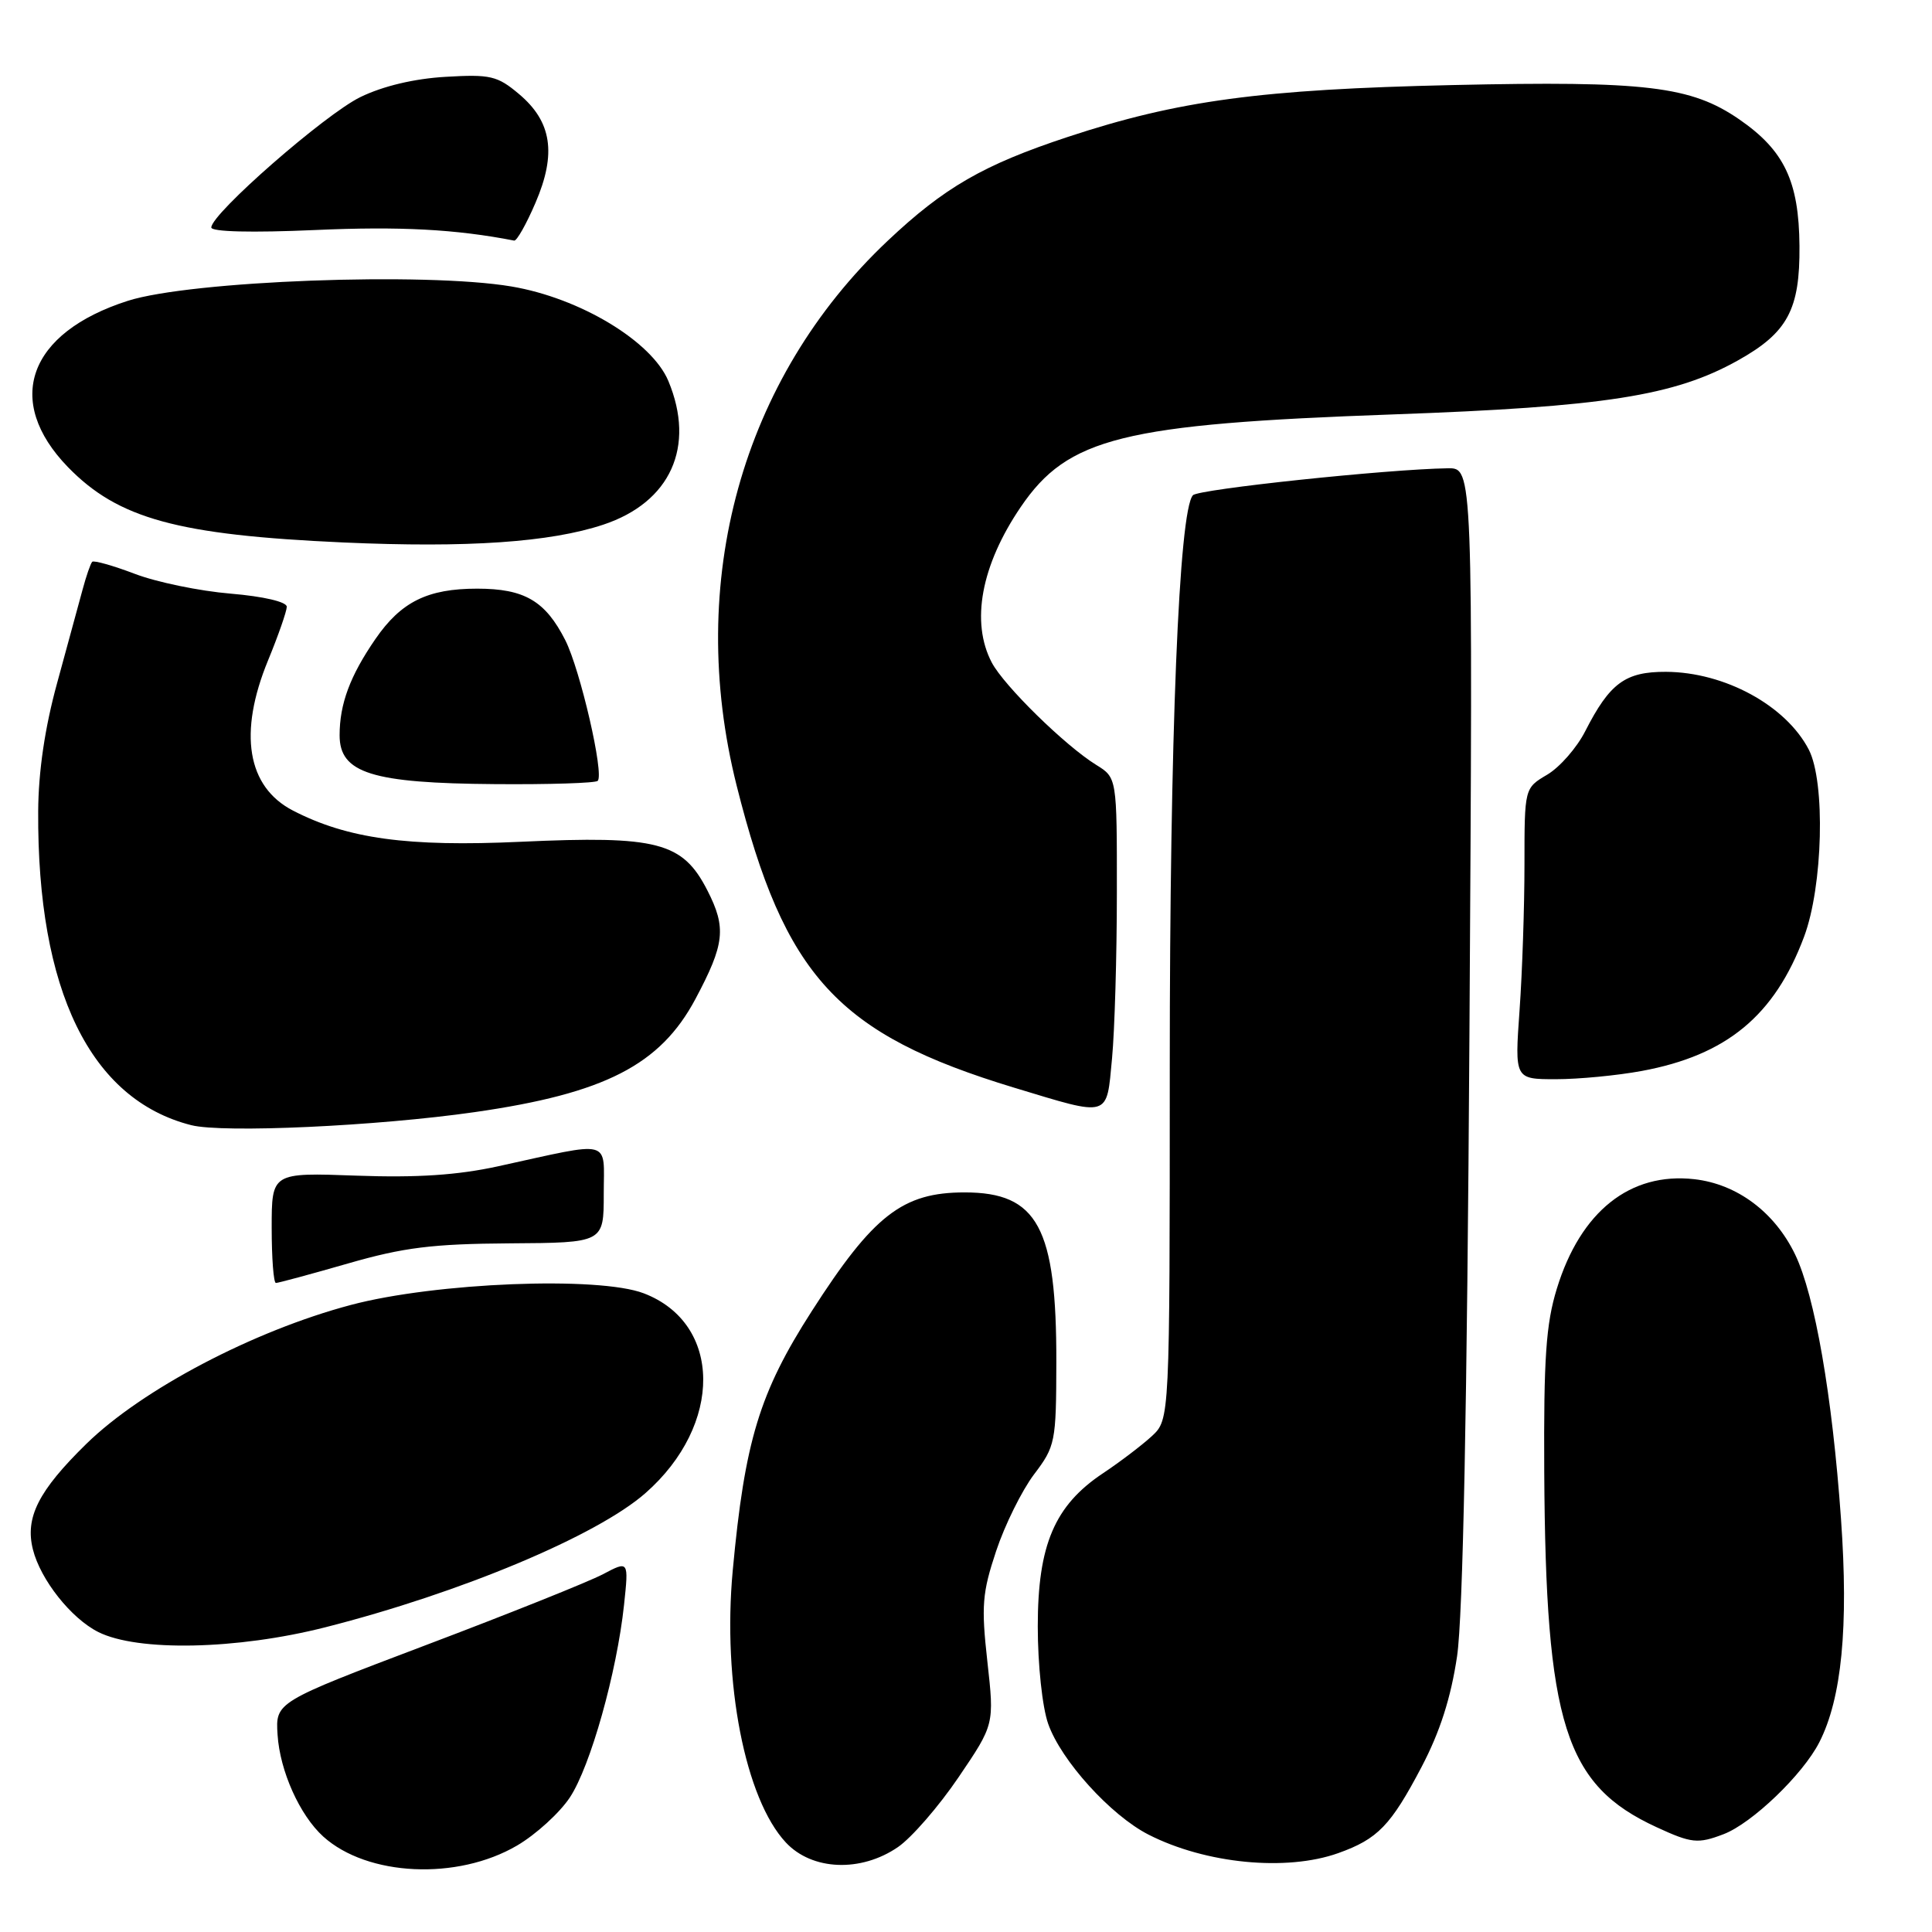 <?xml version="1.0" encoding="UTF-8" standalone="no"?>
<!DOCTYPE svg PUBLIC "-//W3C//DTD SVG 1.1//EN" "http://www.w3.org/Graphics/SVG/1.1/DTD/svg11.dtd" >
<svg xmlns="http://www.w3.org/2000/svg" xmlns:xlink="http://www.w3.org/1999/xlink" version="1.1" viewBox="0 0 256 256">
 <g >
 <path fill="currentColor"
d=" M 68.52 244.54 C 71.01 243.08 74.15 240.22 75.51 238.17 C 78.24 234.04 81.73 221.62 82.69 212.64 C 83.31 206.79 83.31 206.79 79.90 208.59 C 78.03 209.58 67.50 213.80 56.50 217.96 C 36.50 225.54 36.50 225.54 36.78 229.87 C 37.09 234.68 39.72 240.53 42.83 243.35 C 48.68 248.63 60.59 249.19 68.52 244.54 Z  M 118.98 244.75 C 120.79 243.51 124.40 239.35 127.01 235.50 C 131.76 228.50 131.76 228.50 130.83 220.15 C 130.01 212.79 130.15 211.06 131.99 205.53 C 133.14 202.07 135.40 197.51 137.01 195.37 C 139.84 191.64 139.95 191.10 139.97 180.50 C 140.00 162.64 137.50 158.00 127.82 158.00 C 119.60 158.00 115.73 161.00 107.54 173.77 C 100.63 184.54 98.68 190.95 97.09 208.12 C 95.72 222.92 98.74 238.37 104.13 244.14 C 107.60 247.86 114.07 248.12 118.98 244.75 Z  M 177.32 245.55 C 182.56 243.68 184.28 241.90 188.37 234.12 C 190.81 229.47 192.25 224.97 193.07 219.46 C 193.85 214.15 194.40 186.57 194.71 136.75 C 195.17 62.00 195.17 62.00 191.84 62.05 C 183.84 62.17 158.79 64.82 158.07 65.62 C 156.21 67.67 155.00 97.57 155.00 141.35 C 155.00 188.09 155.00 188.09 152.62 190.30 C 151.30 191.51 148.40 193.72 146.16 195.21 C 139.74 199.48 137.51 204.71 137.51 215.50 C 137.51 220.57 138.11 226.21 138.89 228.42 C 140.60 233.28 147.17 240.54 152.19 243.10 C 159.76 246.96 170.45 248.00 177.32 245.55 Z  M 228.38 243.04 C 232.14 241.61 238.89 235.14 241.07 230.86 C 244.04 225.04 244.96 215.57 243.94 201.24 C 242.79 184.95 240.48 171.66 237.86 166.22 C 235.15 160.61 230.17 156.89 224.51 156.25 C 216.00 155.29 209.43 160.52 206.29 170.75 C 204.85 175.43 204.54 179.94 204.62 195.00 C 204.81 228.46 207.36 236.52 219.50 242.11 C 224.13 244.25 224.98 244.34 228.38 243.04 Z  M 43.12 215.62 C 61.05 211.06 79.08 203.50 85.52 197.85 C 95.83 188.80 95.71 175.35 85.30 171.37 C 79.31 169.08 57.69 169.94 46.50 172.91 C 33.60 176.33 18.82 184.10 11.43 191.33 C 5.08 197.55 3.30 201.08 4.36 205.31 C 5.37 209.33 9.42 214.44 13.02 216.25 C 18.24 218.87 31.40 218.60 43.12 215.62 Z  M 46.10 167.42 C 53.49 165.29 57.30 164.82 67.54 164.75 C 80.00 164.67 80.00 164.67 80.00 158.20 C 80.00 150.83 81.35 151.18 66.00 154.54 C 60.64 155.71 55.29 156.07 47.25 155.78 C 36.00 155.37 36.00 155.37 36.00 162.69 C 36.00 166.71 36.25 170.00 36.56 170.00 C 36.87 170.00 41.17 168.84 46.10 167.42 Z  M 62.91 147.36 C 80.13 144.89 87.48 141.12 92.15 132.37 C 96.03 125.08 96.27 122.95 93.73 117.98 C 90.45 111.57 87.14 110.71 69.00 111.54 C 54.00 112.23 46.04 111.14 38.81 107.40 C 32.74 104.26 31.56 97.12 35.52 87.50 C 36.88 84.20 37.99 81.00 38.00 80.40 C 38.00 79.75 34.94 79.03 30.56 78.66 C 26.46 78.32 20.75 77.14 17.87 76.04 C 14.98 74.94 12.44 74.23 12.22 74.44 C 12.00 74.66 11.42 76.34 10.93 78.17 C 10.43 80.00 8.92 85.55 7.57 90.50 C 5.94 96.43 5.09 102.23 5.06 107.50 C 4.92 131.24 11.97 145.70 25.34 149.09 C 29.55 150.16 49.96 149.22 62.91 147.36 Z  M 147.35 140.25 C 147.70 136.54 147.99 126.65 147.99 118.27 C 148.00 103.05 148.00 103.05 145.25 101.35 C 141.14 98.81 133.04 90.87 131.42 87.80 C 128.60 82.44 130.00 74.90 135.26 67.17 C 141.51 57.99 148.72 56.19 184.63 54.91 C 212.58 53.91 221.88 52.46 230.28 47.76 C 236.87 44.08 238.51 41.03 238.44 32.59 C 238.37 24.01 236.43 19.93 230.45 15.81 C 224.07 11.42 218.09 10.70 192.51 11.27 C 167.08 11.84 156.12 13.31 141.50 18.14 C 130.30 21.84 125.12 24.83 117.60 31.93 C 98.27 50.18 90.82 77.07 97.61 104.10 C 103.97 129.39 110.99 137.03 134.37 144.12 C 147.19 148.00 146.60 148.18 147.35 140.25 Z  M 217.53 141.91 C 228.79 139.83 235.14 134.58 239.05 124.12 C 241.55 117.45 241.90 103.63 239.67 99.32 C 236.64 93.48 228.53 89.06 220.75 89.02 C 215.36 89.00 213.31 90.50 210.05 96.89 C 208.94 99.08 206.67 101.67 205.01 102.65 C 202.00 104.43 202.00 104.43 202.00 114.56 C 202.00 120.13 201.71 128.81 201.35 133.85 C 200.70 143.00 200.70 143.00 206.17 143.00 C 209.17 143.00 214.29 142.51 217.53 141.91 Z  M 79.20 103.47 C 80.08 102.58 76.89 88.75 74.90 84.82 C 72.26 79.62 69.49 78.00 63.23 78.00 C 56.65 78.00 53.14 79.74 49.74 84.68 C 46.38 89.56 45.00 93.28 45.00 97.43 C 45.00 102.44 49.26 103.78 65.58 103.90 C 72.78 103.96 78.91 103.76 79.20 103.47 Z  M 79.94 69.52 C 88.85 66.56 92.19 59.18 88.56 50.48 C 86.36 45.22 76.85 39.49 67.77 37.96 C 56.34 36.03 25.28 37.20 16.94 39.86 C 3.73 44.09 0.48 53.10 9.00 61.89 C 15.66 68.74 23.52 70.89 45.50 71.88 C 61.96 72.61 72.89 71.86 79.94 69.52 Z  M 70.96 26.86 C 73.76 20.35 73.12 16.12 68.77 12.46 C 65.91 10.05 64.98 9.83 59.05 10.18 C 54.90 10.42 50.76 11.40 47.76 12.86 C 43.07 15.14 28.00 28.32 28.00 30.14 C 28.00 30.72 33.35 30.85 41.75 30.48 C 52.97 29.98 60.39 30.37 68.13 31.88 C 68.47 31.95 69.75 29.69 70.96 26.86 Z "/>
</g>
</svg>